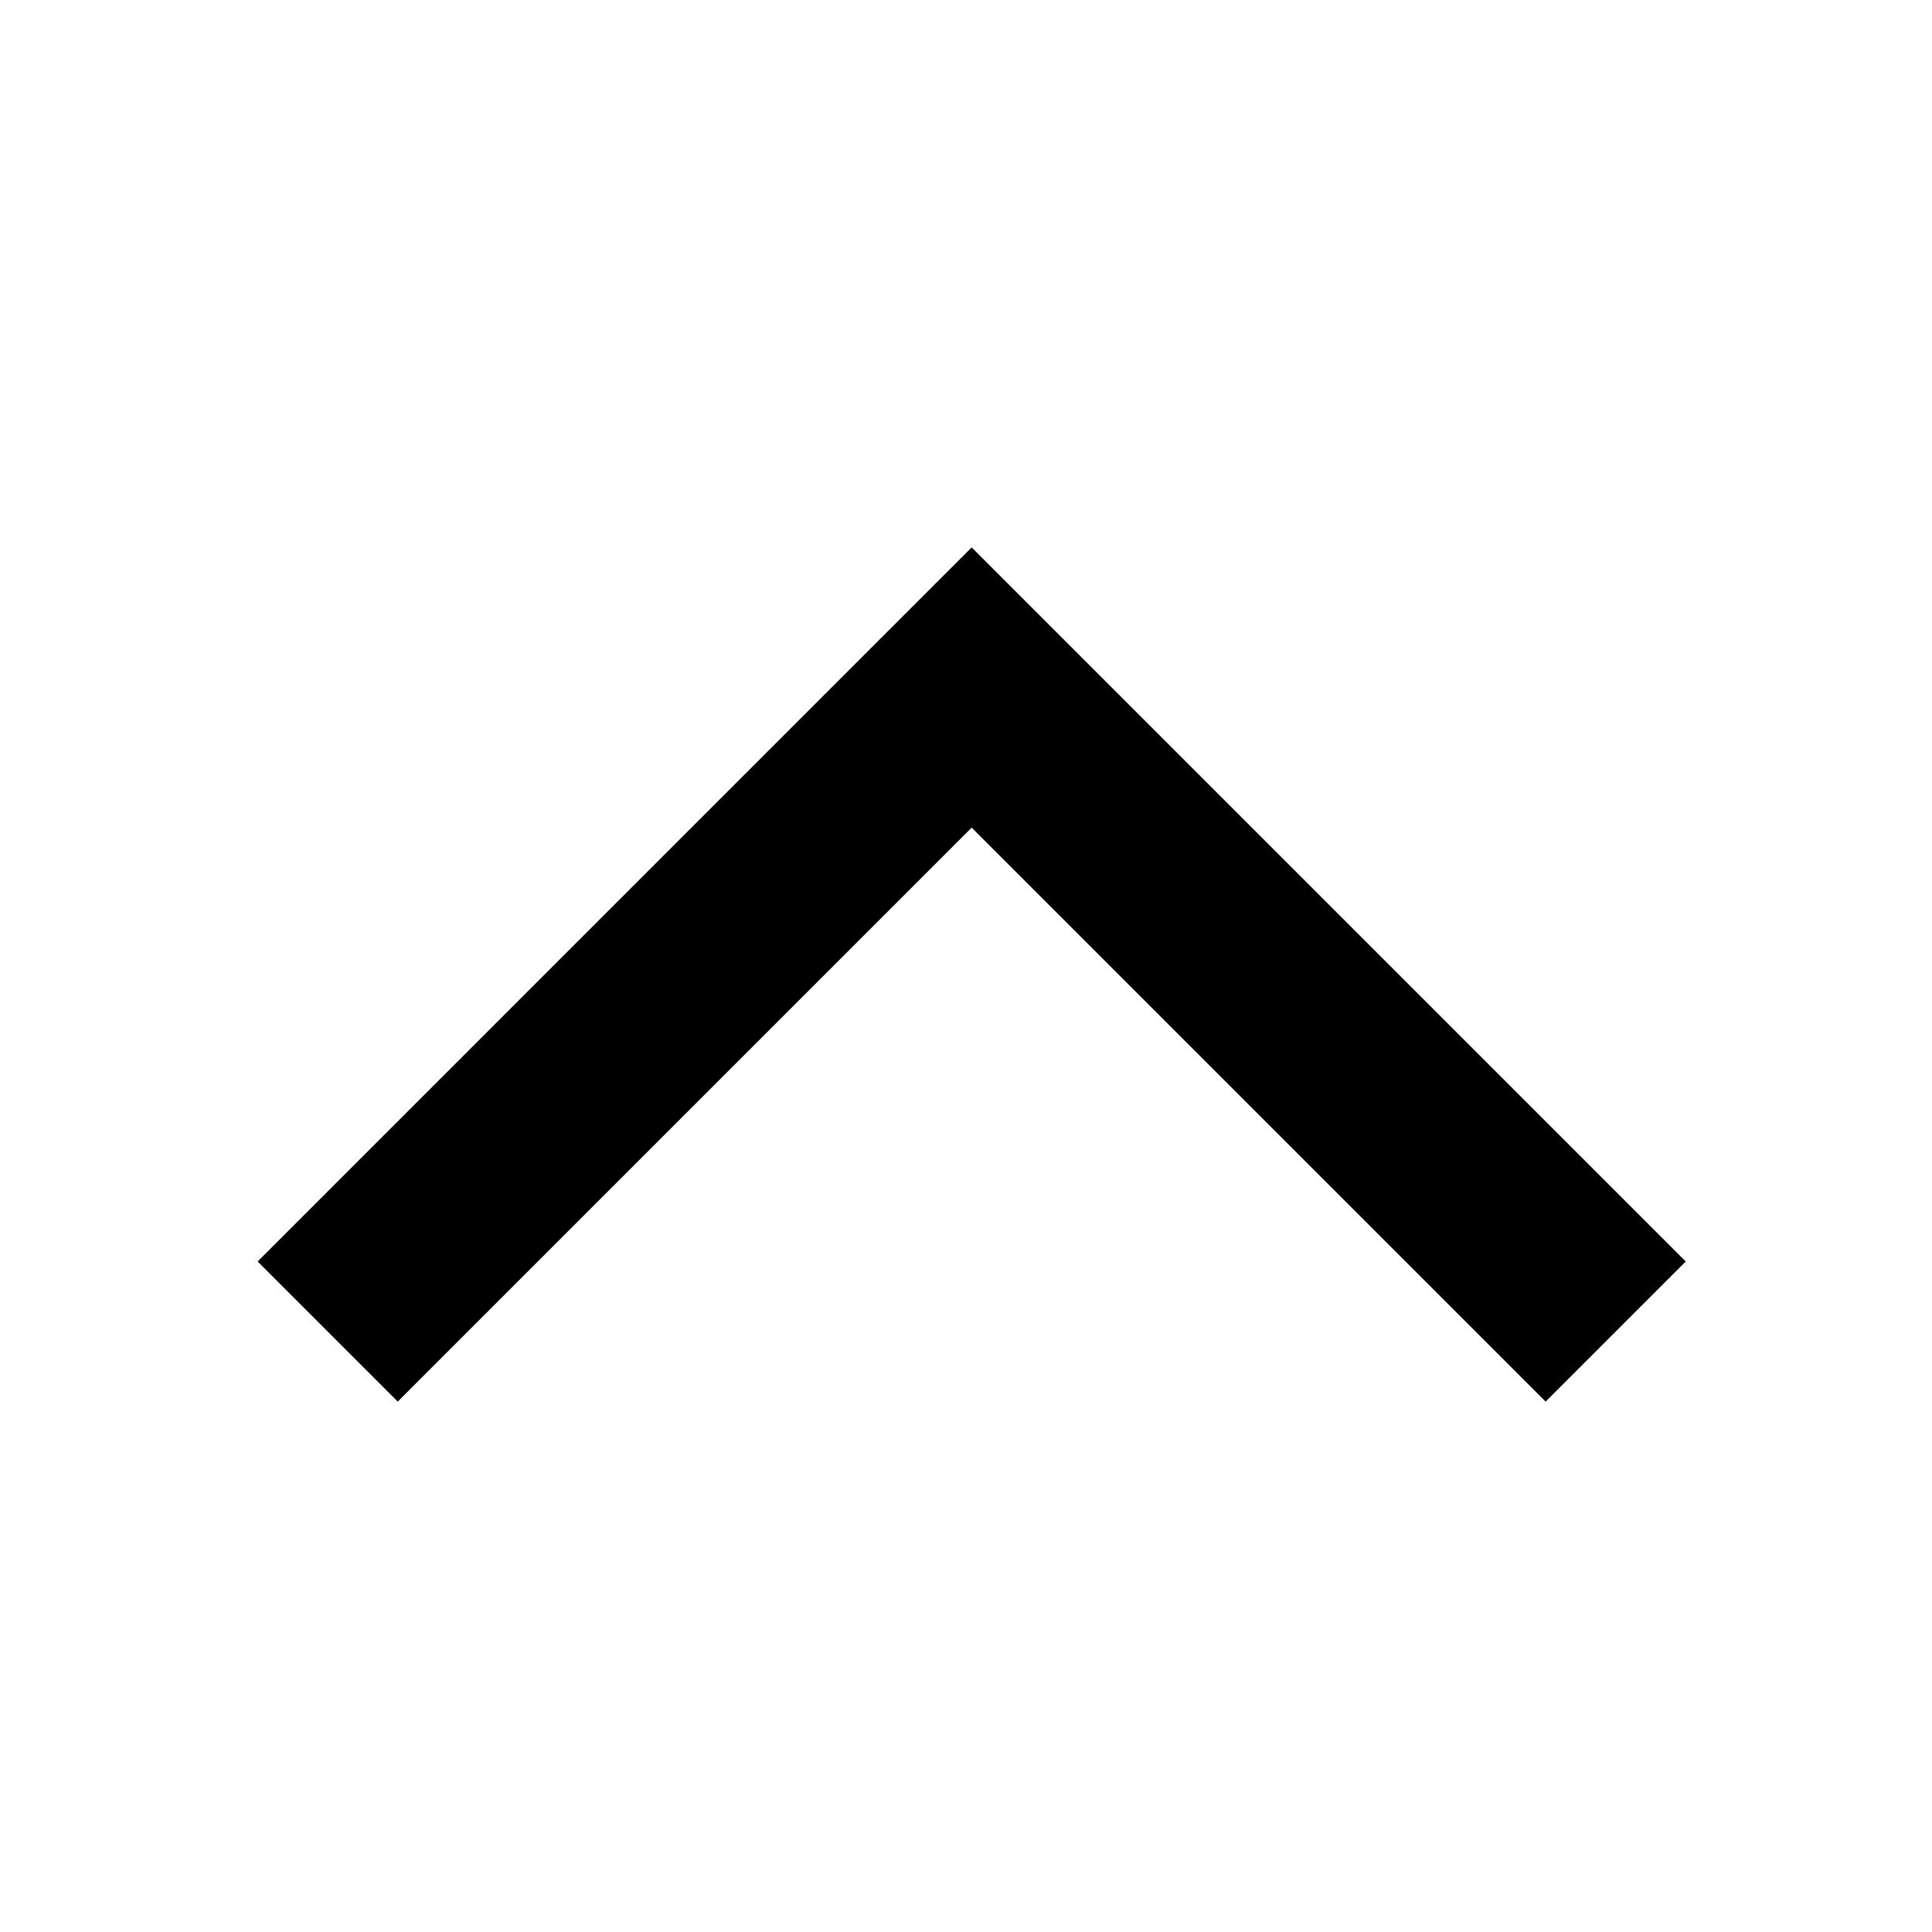 <?xml version="1.0" encoding="UTF-8"?>
<svg width="60px" height="60px" viewBox="0 0 60 60" version="1.1" xmlns="http://www.w3.org/2000/svg" xmlns:xlink="http://www.w3.org/1999/xlink">
    <!-- Generator: Sketch 61 (89581) - https://sketch.com -->
    <title>arrow-up</title>
    <desc>Created with Sketch.</desc>
    <g id="arrow-up" stroke="none" stroke-width="1" fill="none" fill-rule="evenodd">
        <g transform="translate(8, 17)" fill="#000000" fill-rule="nonzero" id="Path-Copy">
            <polygon transform="translate(22.176, 13.264) rotate(-180) translate(-22.176, -13.264) " points="40 0 44.351 4.351 22.176 26.527 0 4.351 4.351 4.4408921e-16 22.176 17.825"></polygon>
        </g>
    </g>
</svg>